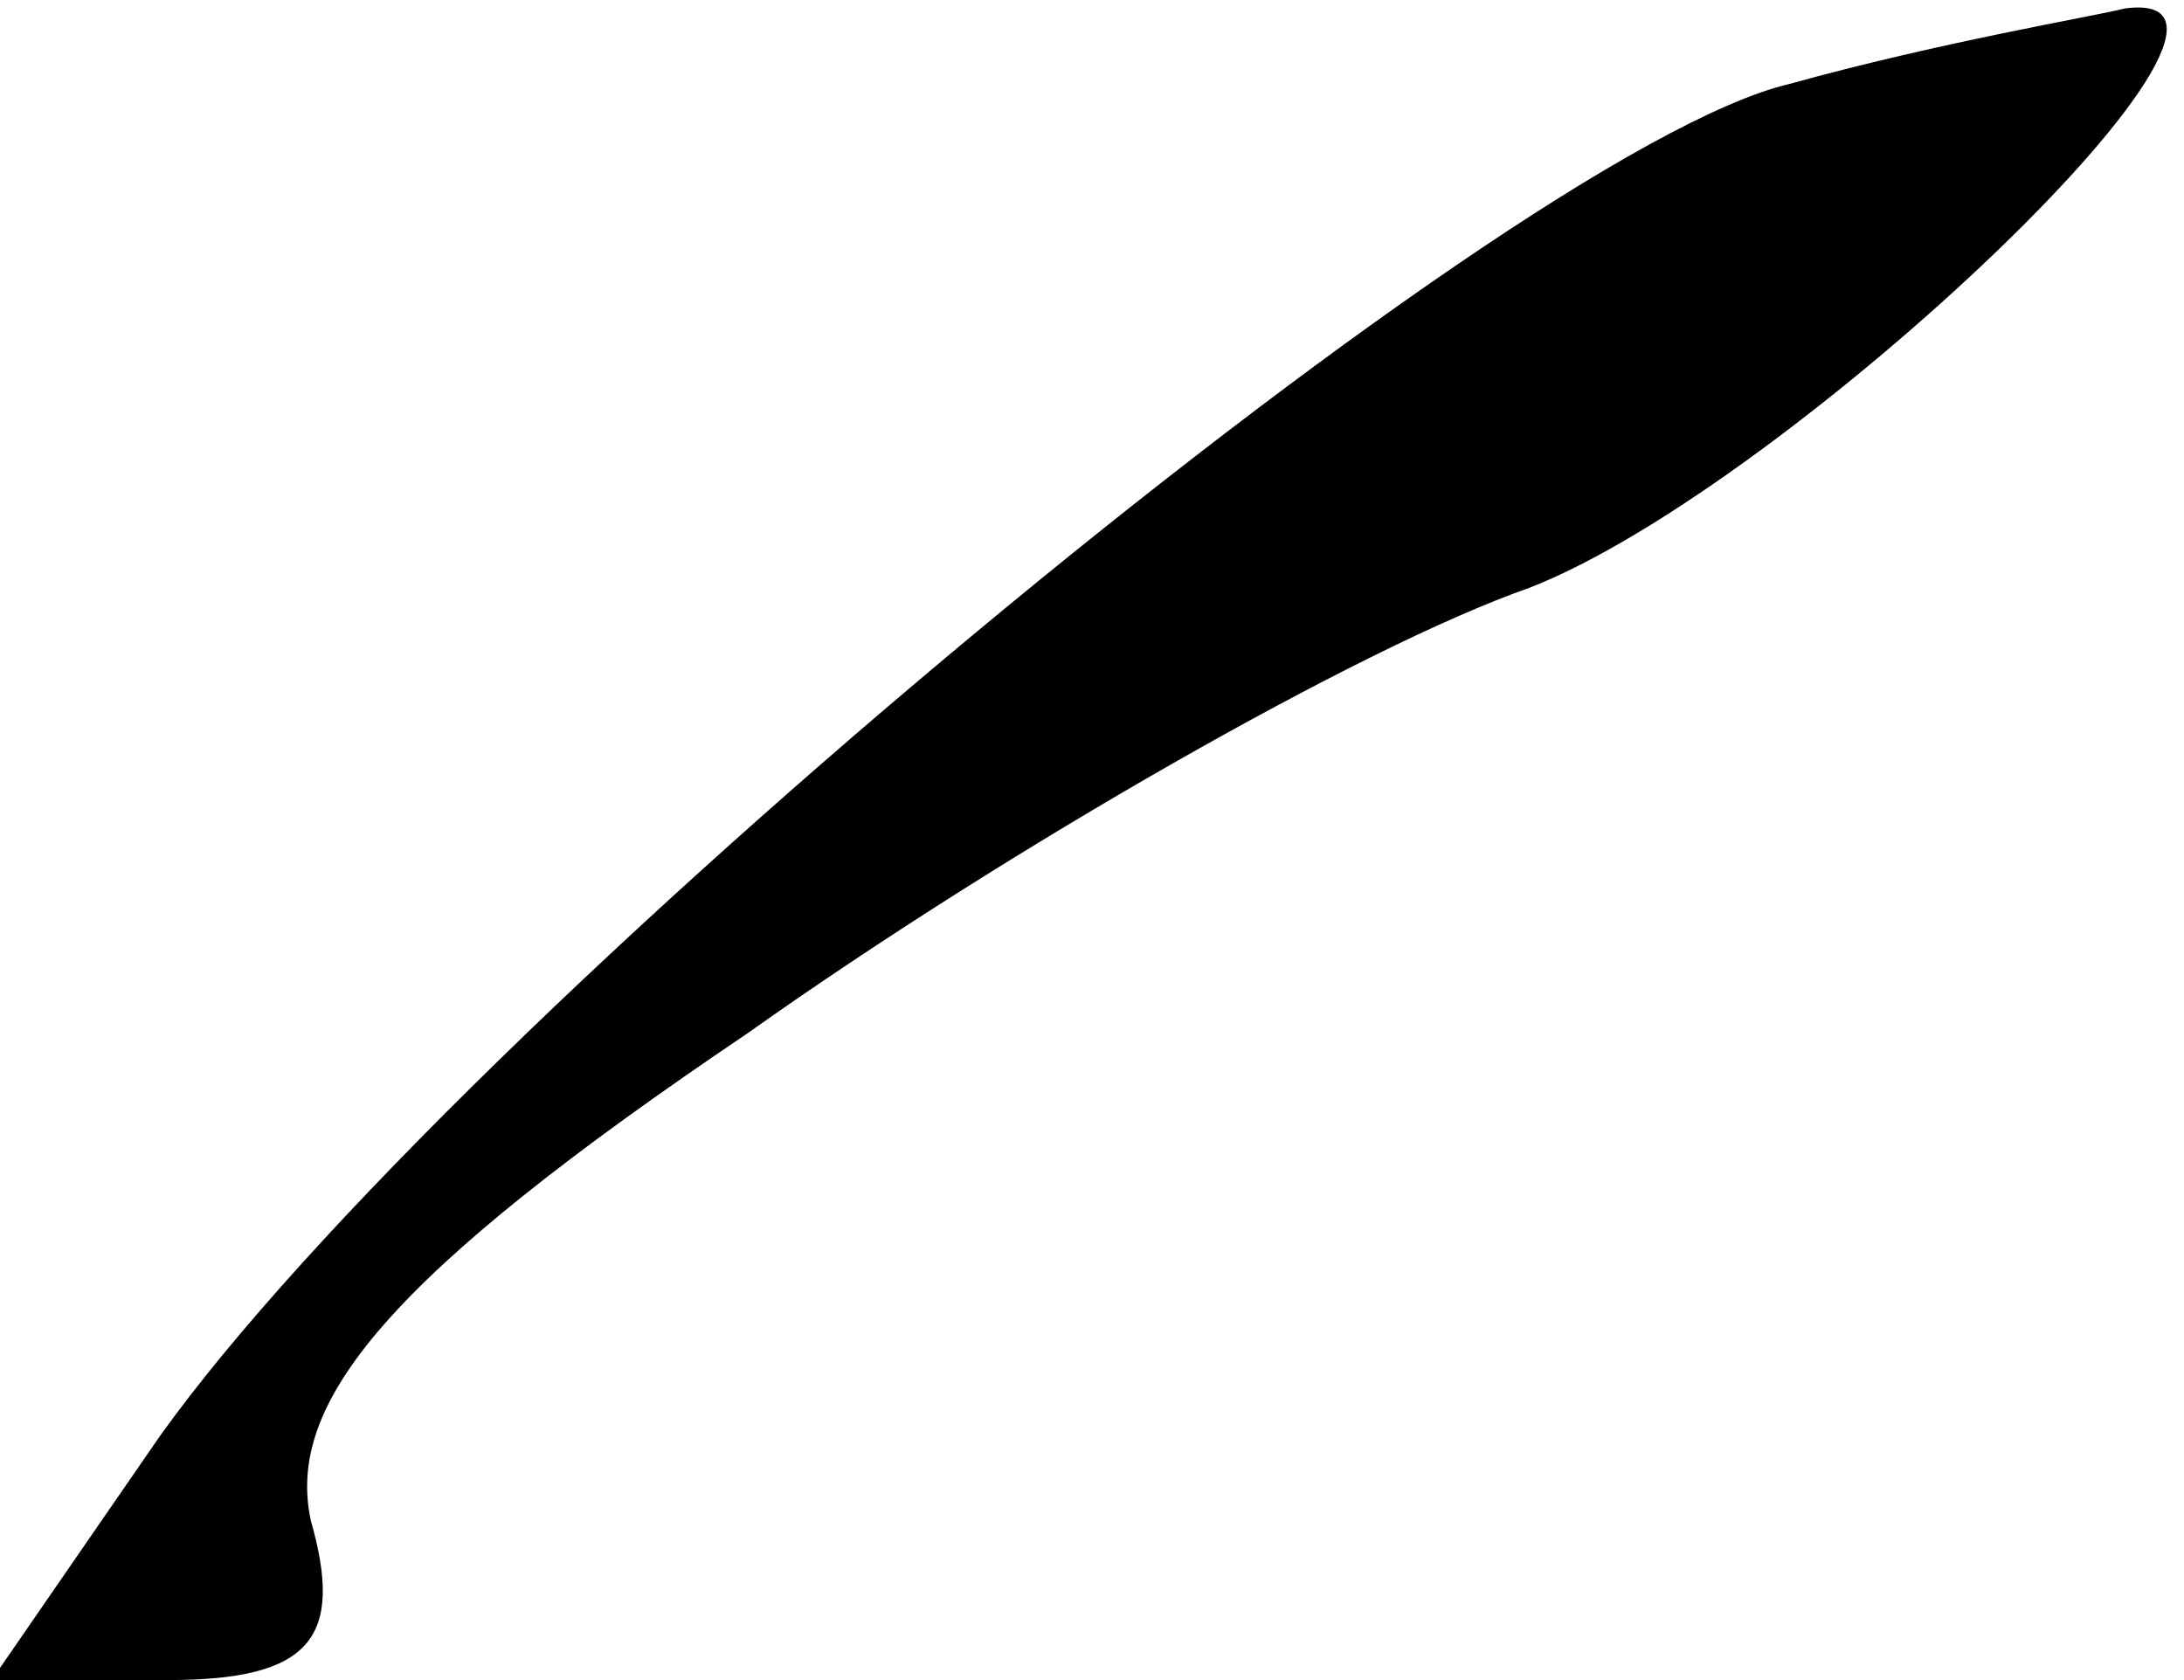 <?xml version="1.0" standalone="no"?>
<!DOCTYPE svg PUBLIC "-//W3C//DTD SVG 20010904//EN"
 "http://www.w3.org/TR/2001/REC-SVG-20010904/DTD/svg10.dtd">
<svg version="1.0" xmlns="http://www.w3.org/2000/svg"
 width="26pt" height="20pt" viewBox="0 0 26 20"
 preserveAspectRatio="xMidYMid meet">
<g transform="translate(0,20) scale(0.1,-0.1)"
fill="#000000" stroke="none">
<path fill="#000000" stroke="none" d="M213 190 c-34 -8 -159 -112 -194 -161
l-20 -29 21 0 c17 0 21 5 17 19 -3 14 9 29 52 58 31 22 73 46 93 53 31 12 94
72 71 69 -4 -1 -22 -4 -40 -9z"/>
</g>
</svg>
